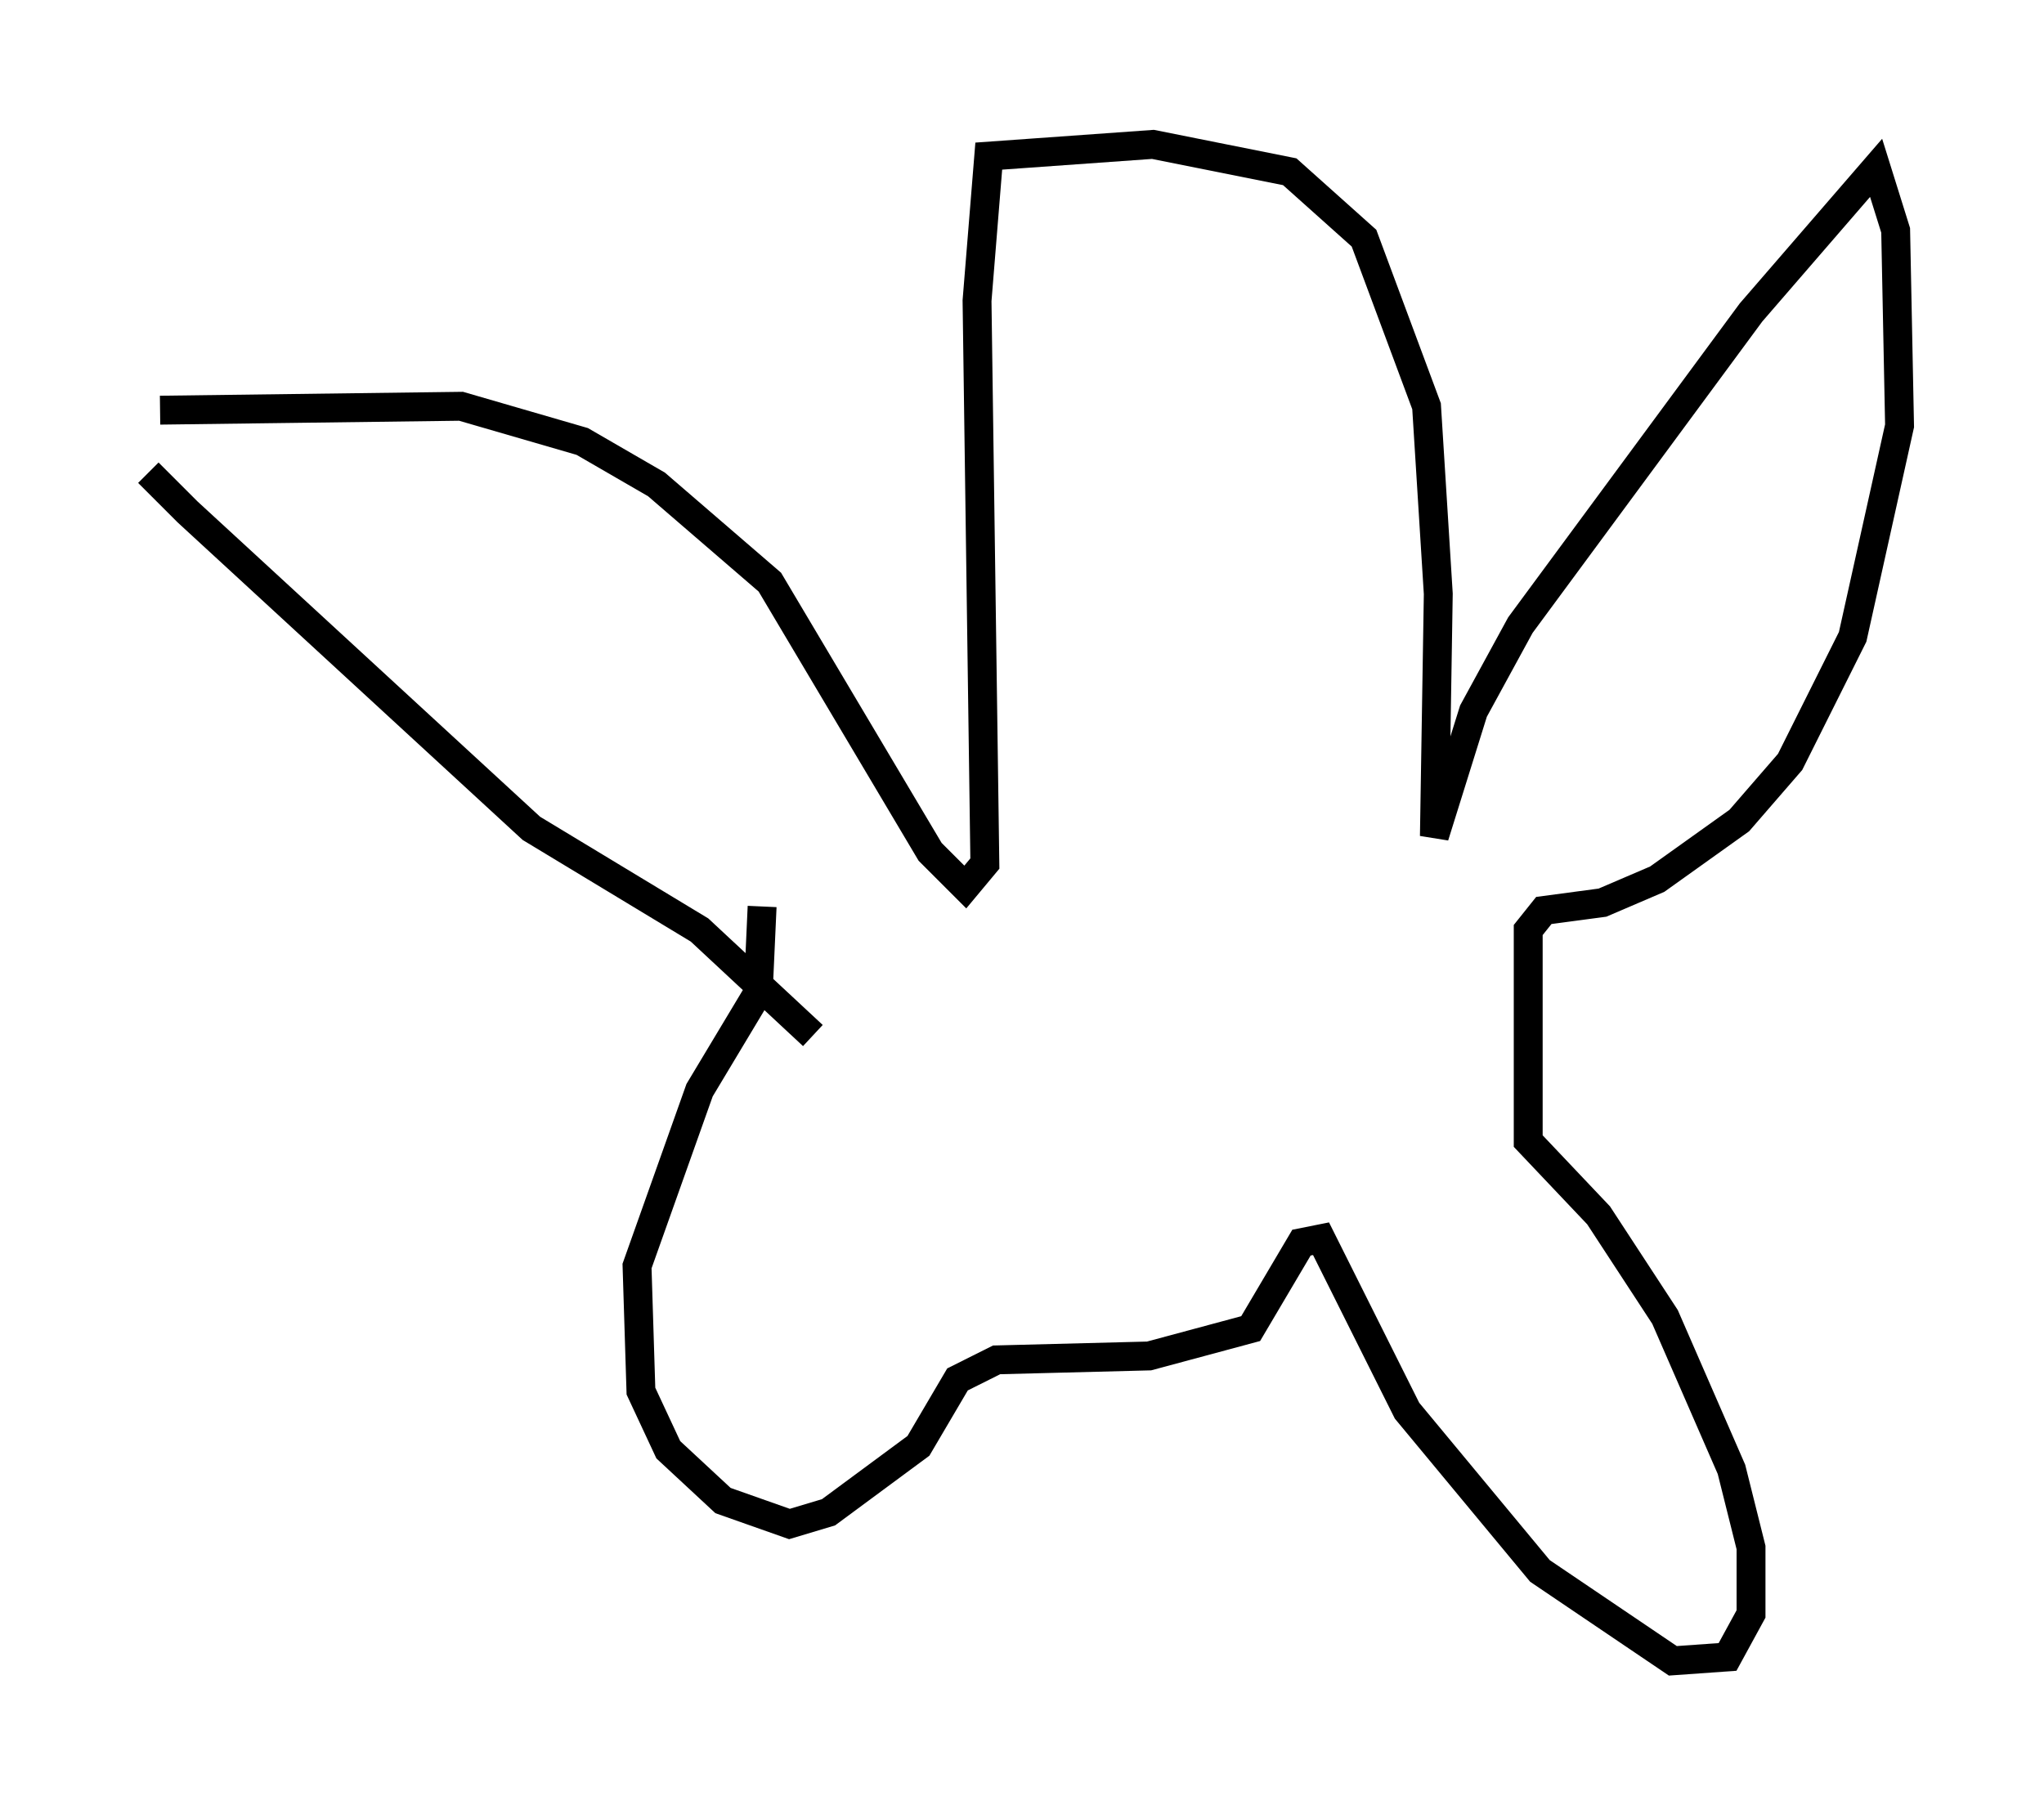 <?xml version="1.0" encoding="utf-8" ?>
<svg baseProfile="full" height="62.503" version="1.1" width="70.757" xmlns="http://www.w3.org/2000/svg" xmlns:ev="http://www.w3.org/2001/xml-events" xmlns:xlink="http://www.w3.org/1999/xlink"><defs /><rect fill="white" height="62.503" width="70.757" x="0" y="0" /><path d="M5, 15.419 m0.135, 0.947 l1.353, 1.353 11.908, 10.961 l5.819, 3.518 3.924, 3.654 m-22.598, -21.651 l10.419, -0.135 4.195, 1.218 l2.571, 1.488 3.924, 3.383 l5.548, 9.337 1.218, 1.218 l0.677, -0.812 -0.271, -19.486 l0.406, -5.007 5.683, -0.406 l4.736, 0.947 2.571, 2.3 l2.165, 5.819 0.406, 6.495 l-0.135, 8.39 1.353, -4.33 l1.624, -2.977 7.984, -10.825 l4.33, -5.007 0.677, 2.165 l0.135, 6.766 -1.624, 7.307 l-2.165, 4.33 -1.759, 2.03 l-2.842, 2.03 -1.894, 0.812 l-2.03, 0.271 -0.541, 0.677 l0.0, 7.307 2.436, 2.571 l2.3, 3.518 2.3, 5.277 l0.677, 2.706 0.0, 2.3 l-0.812, 1.488 -1.894, 0.135 l-4.601, -3.112 -4.601, -5.548 l-2.977, -5.954 -0.677, 0.135 l-1.759, 2.977 -3.518, 0.947 l-5.277, 0.135 -1.353, 0.677 l-1.353, 2.3 -3.112, 2.3 l-1.353, 0.406 -2.3, -0.812 l-1.894, -1.759 -0.947, -2.03 l-0.135, -4.33 2.165, -6.089 l2.03, -3.383 0.135, -2.977 m10.284, -17.726 l0.0, 0.0 m10.284, -0.406 " fill="none" stroke="black" stroke-width="1" /></svg>